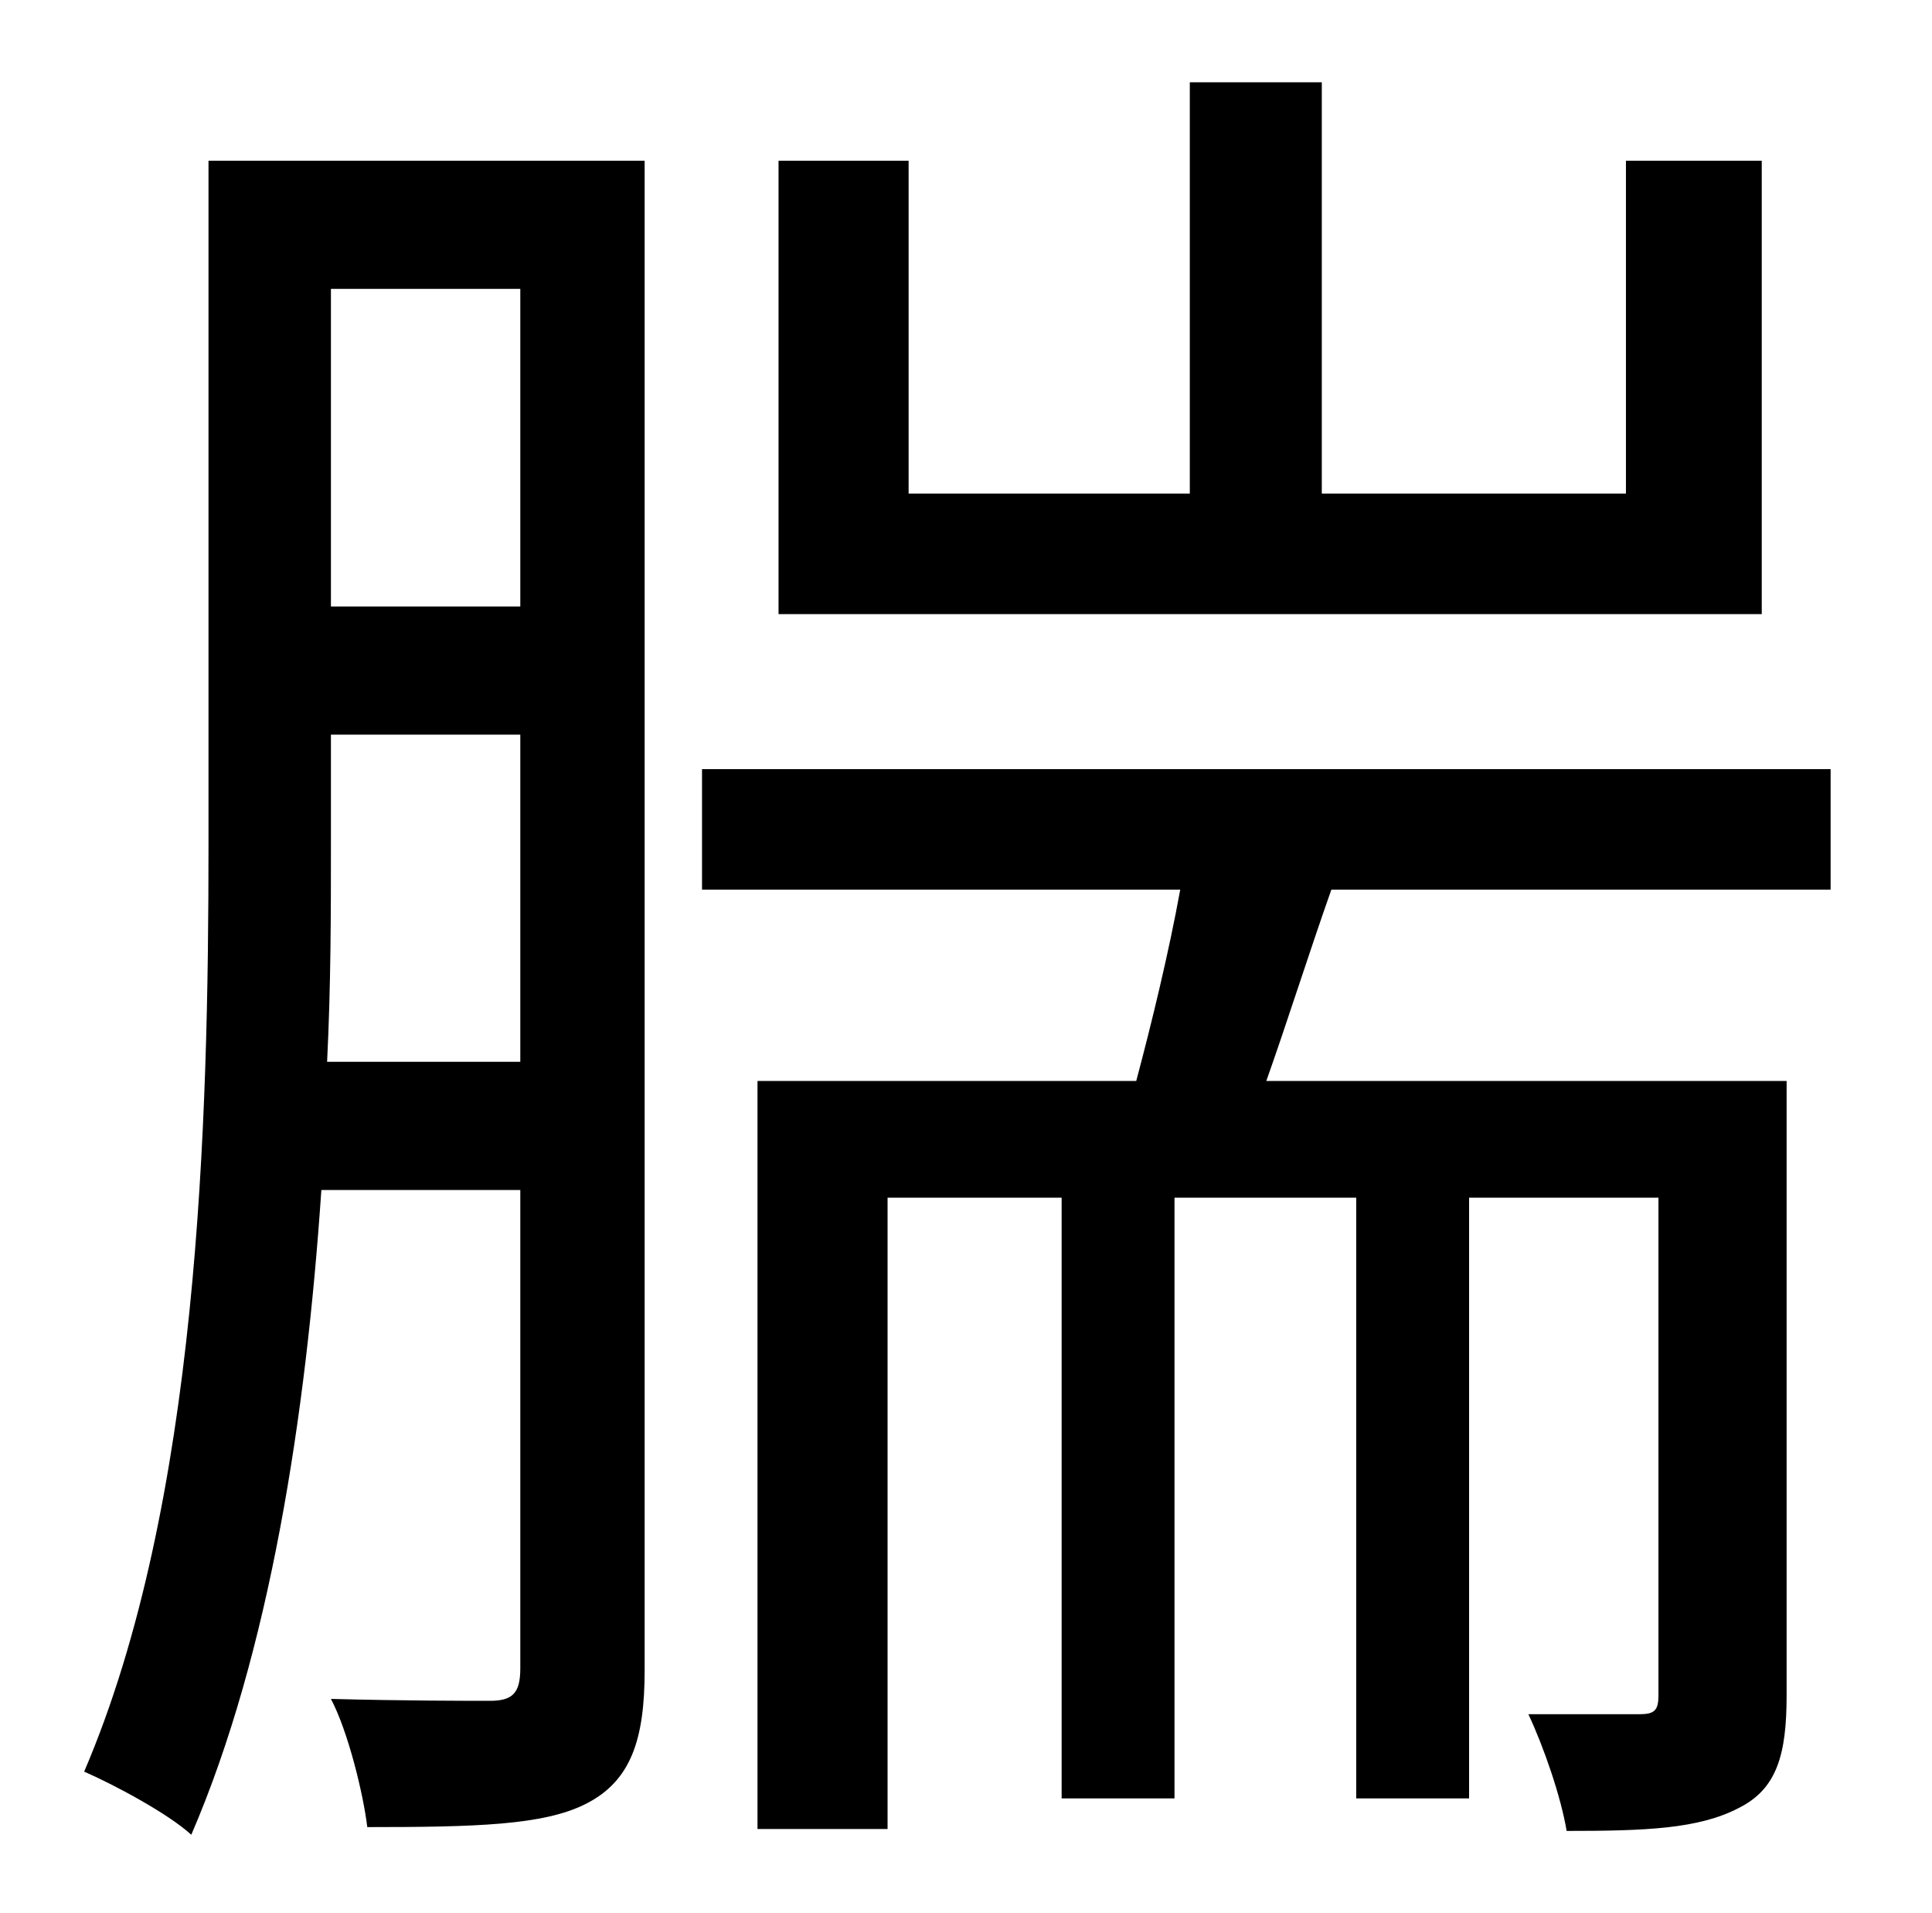 <?xml version="1.0" standalone="no"?>
<!DOCTYPE svg PUBLIC "-//W3C//DTD SVG 1.1//EN" "http://www.w3.org/Graphics/SVG/1.1/DTD/svg11.dtd" >
<svg xmlns="http://www.w3.org/2000/svg" xmlns:xlink="http://www.w3.org/1999/xlink" version="1.1" viewBox="-10 0 1010 1000">
   <path fill="currentColor"
d="M911 84v237h-514v-237h68v174h147v-215h69v215h159v-174h71zM161 555h101v-171h-99v57c0 35 0 74 -2 114zM262 151h-99v166h99v-166zM327 84v789c0 36 -7 58 -31 70c-22 11 -57 12 -114 12c-2 -17 -10 -50 -19 -67c38 1 72 1 83 1c12 0 16 -4 16 -17v-250h-104
c-8 118 -27 242 -68 337c-12 -11 -40 -26 -56 -33c60 -140 65 -339 65 -485v-357h228zM947 465h-261c-12 34 -23 69 -34 100h272v321c0 31 -5 49 -25 59c-21 11 -49 12 -90 12c-3 -18 -12 -44 -20 -61h58c8 0 10 -2 10 -10v-260h-99v314h-59v-314h-95v314h-59v-314h-91v330
h-68v-391h198c8 -30 17 -67 23 -100h-250v-63h590v63z" />
</svg>
